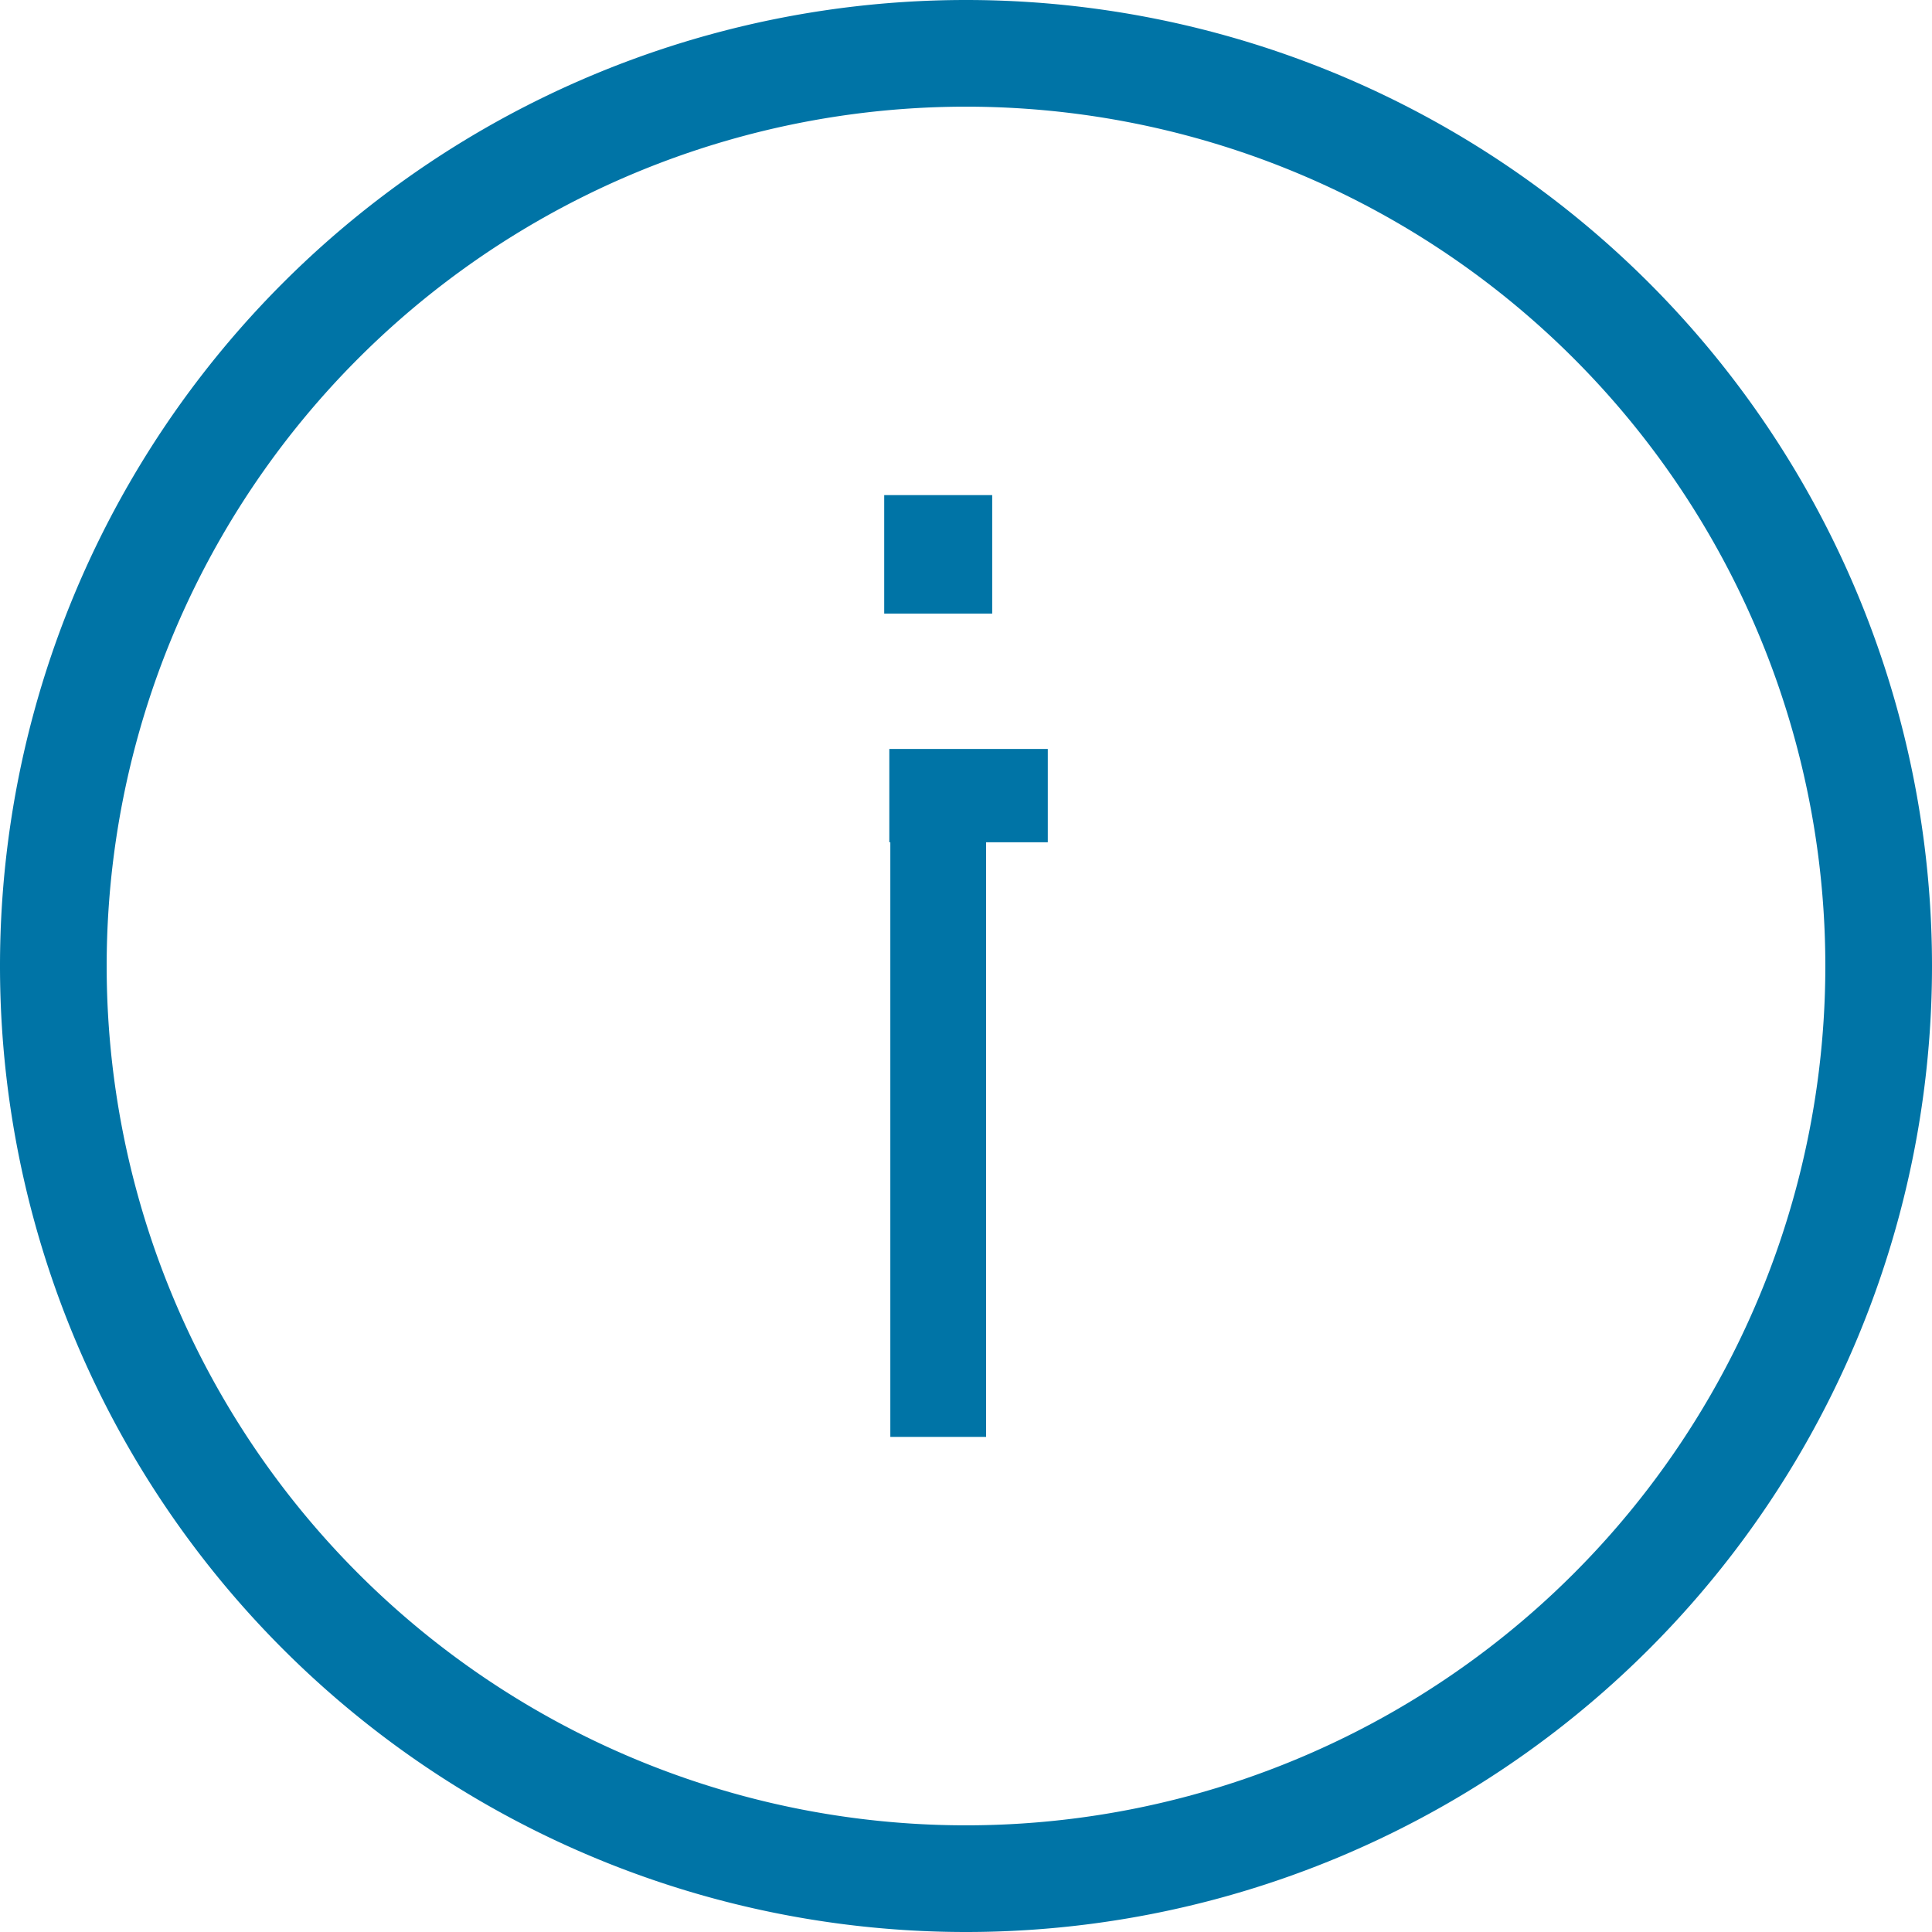 <?xml version="1.0" encoding="UTF-8" standalone="no"?>
<svg
   xmlns:dc="http://purl.org/dc/elements/1.1/"
   xmlns:cc="http://creativecommons.org/ns#"
   xmlns:rdf="http://www.w3.org/1999/02/22-rdf-syntax-ns#"
   xmlns:svg="http://www.w3.org/2000/svg"
   xmlns="http://www.w3.org/2000/svg"
   version="1.1"
   viewBox="0 -143 1000 1000"
   id="svg2">
  <defs
     id="defs10" />
  <path
     id="path3334"
     d="M 500,-143 A 500,500 0 0 0 2e-5,357 500,500 0 0 0 500,857 500,500 0 0 0 1000,357 500,500 0 0 0 500,-143 Z m 0,55.214 A 444.787,444.787 0 0 1 944.786,357 444.787,444.787 0 0 1 500,801.786 444.787,444.787 0 0 1 55.214,357 444.787,444.787 0 0 1 500,-87.786 Z"
     style="fill:#0074a6;fill-opacity:1;fill-rule:evenodd;stroke:none;stroke-width:1px;stroke-linecap:butt;stroke-linejoin:miter;stroke-opacity:1" />
  <path
     style="font-style:normal;font-weight:normal;font-size:320.775px;line-height:125%;font-family:sans-serif;letter-spacing:0px;word-spacing:0px;fill:#0074a6;fill-opacity:1;stroke:none;stroke-width:1px;stroke-linecap:butt;stroke-linejoin:miter;stroke-opacity:1"
     d="m 457.668,113.267 0,61.324 55.894,0 0,-61.324 z m 2.64,131.394 0,48.293 0.523,0 0,307.779 49.569,0 0,-307.779 31.933,0 0,-48.293 z"
     id="text3334" />
</svg>
